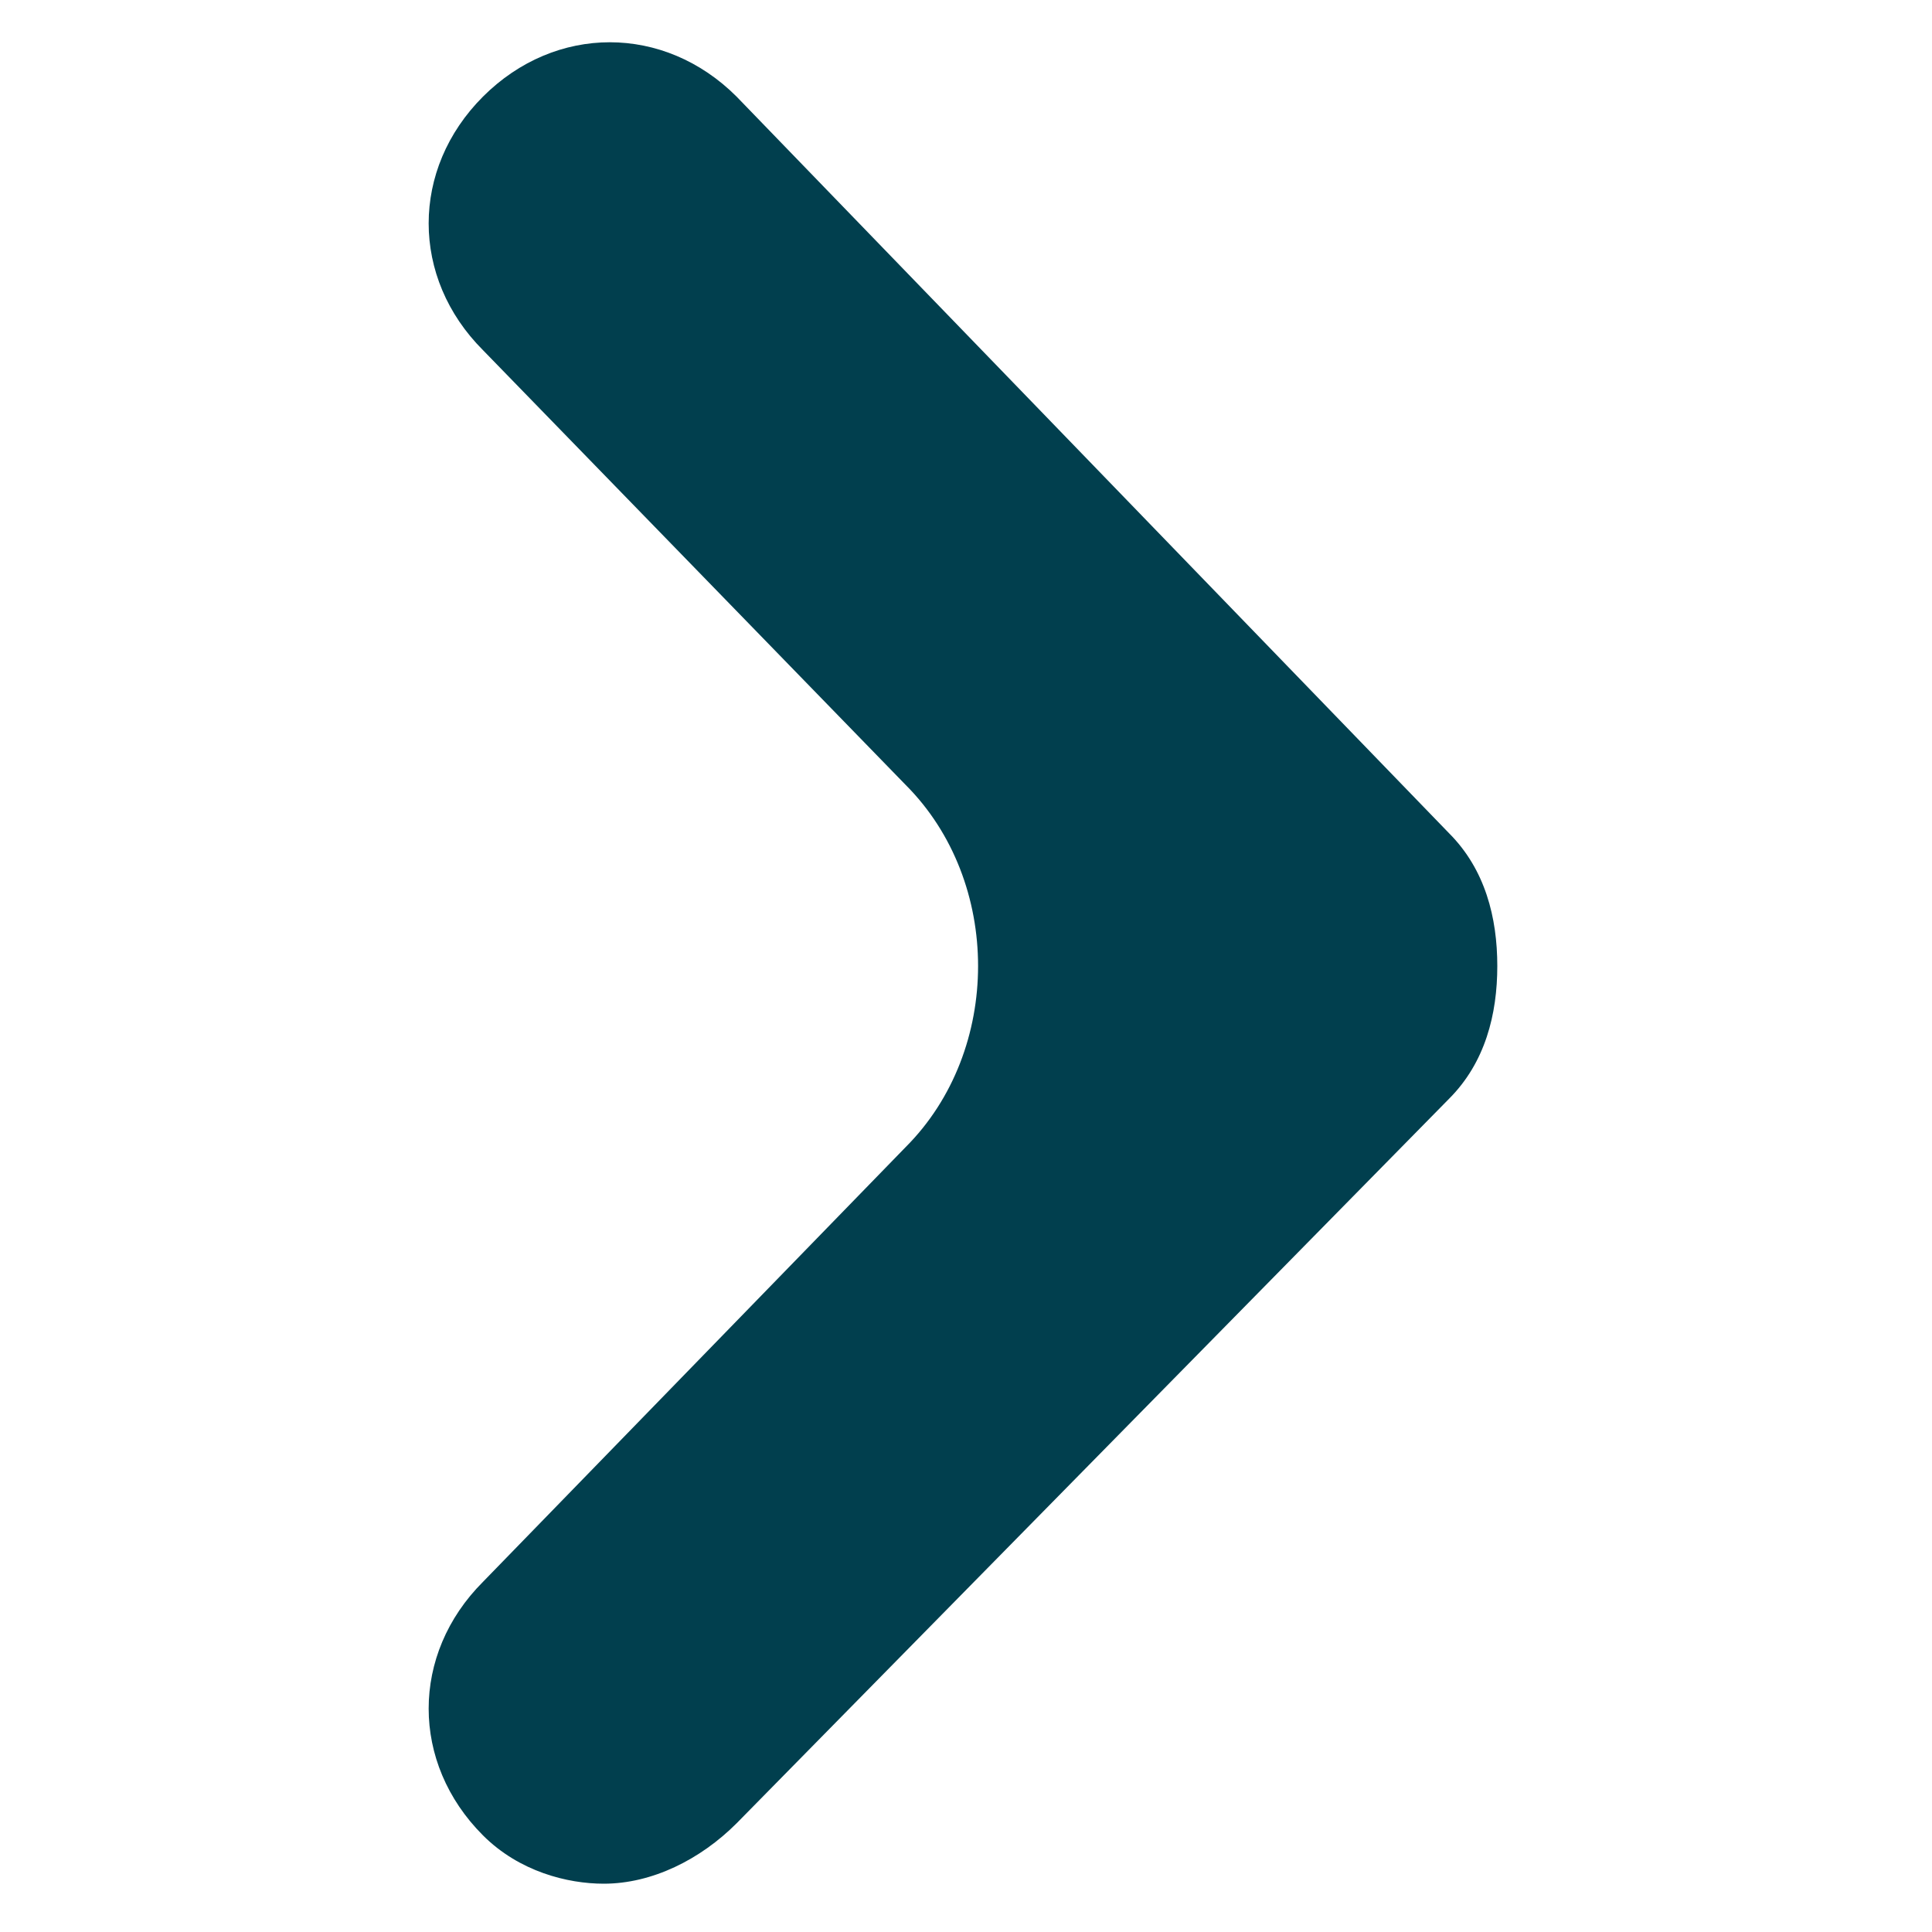 <?xml version="1.0" encoding="utf-8"?>
<!-- Generator: Adobe Illustrator 28.0.0, SVG Export Plug-In . SVG Version: 6.00 Build 0)  -->
<svg version="1.1" id="Слой_1" xmlns="http://www.w3.org/2000/svg" xmlns:xlink="http://www.w3.org/1999/xlink" x="0px" y="0px"
	 viewBox="0 0 16 16" style="enable-background:new 0 0 16 16;" xml:space="preserve">
<style type="text/css">
	.st0{fill:#013F4E;}
</style>
<g>
	<g>
		<path class="st0" d="M4,13.1c-0.6,0.6-0.6,1.5,0,2.1c0.3,0.3,0.7,0.4,1,0.4c0.4,0,0.8-0.2,1.1-0.5L12,9.1c0.3-0.3,0.4-0.7,0.4-1.1
			c0-0.4-0.1-0.8-0.4-1.1L6.1,0.8C5.5,0.2,4.6,0.2,4,0.8S3.4,2.3,4,2.9l3.5,3.6c0.8,0.8,0.8,2.2,0,3L4,13.1z"/>
	</g>
</g>
</svg>

